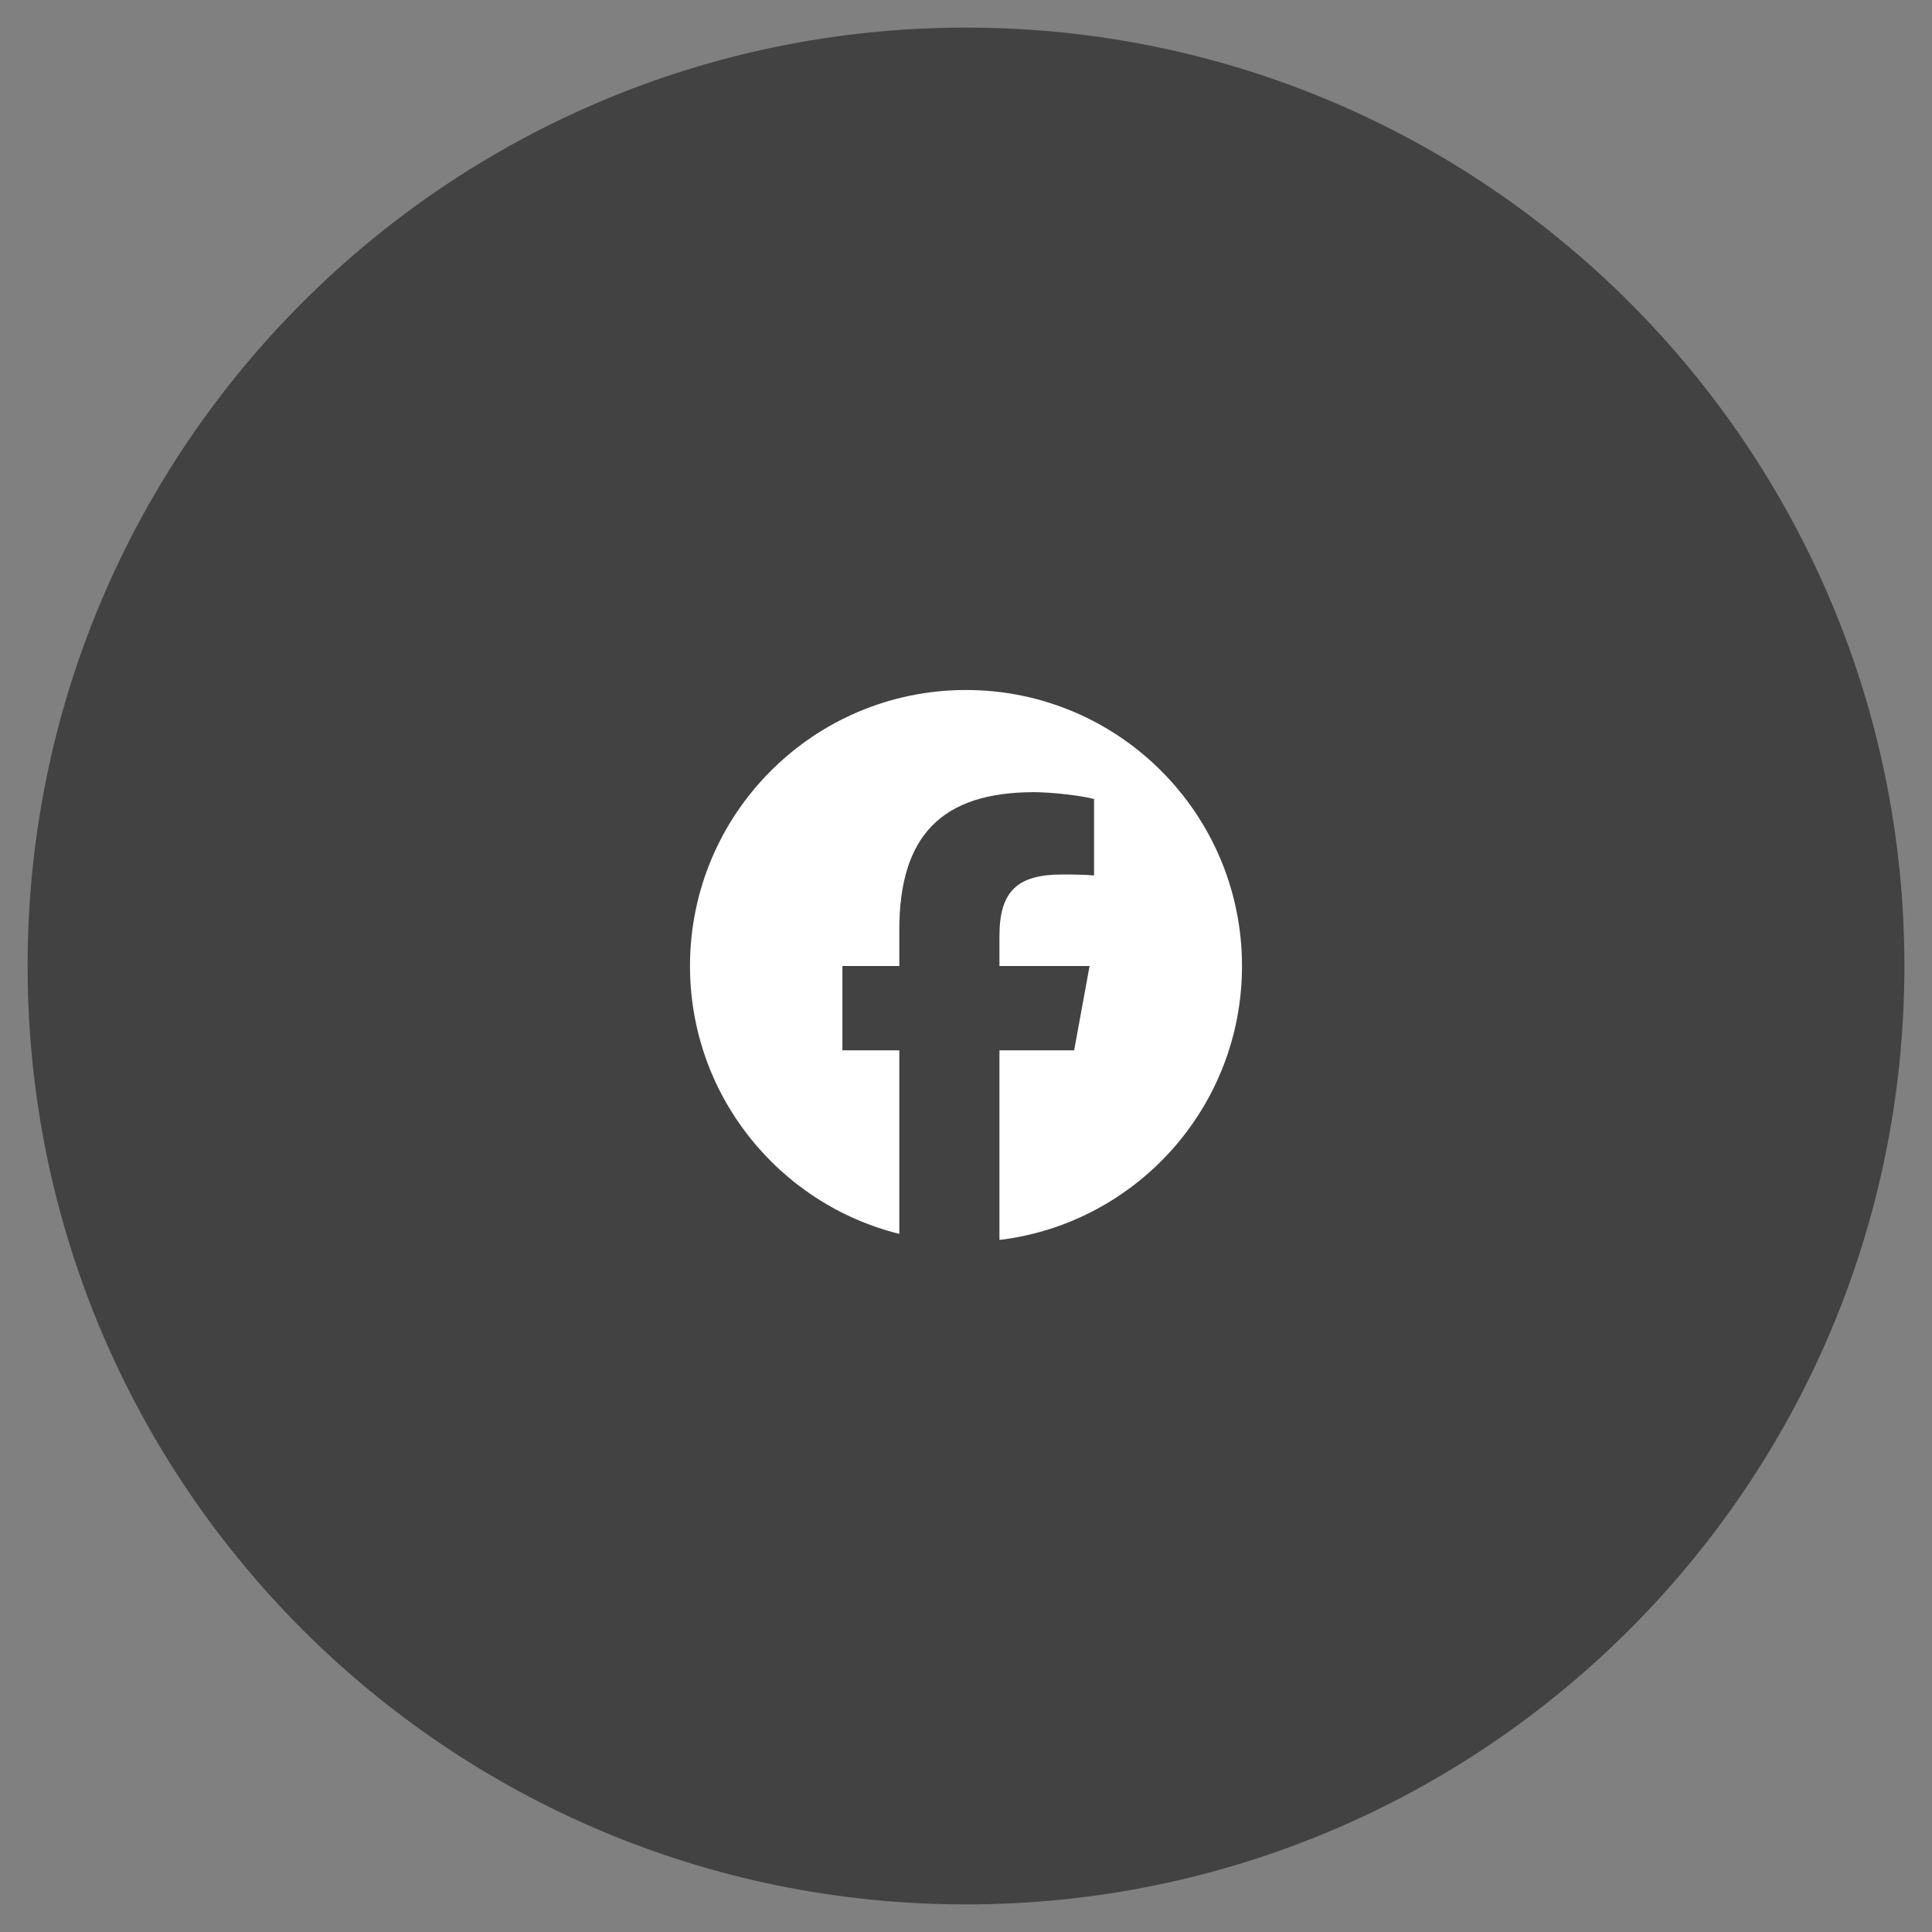 <svg width="35" height="35" viewBox="0 0 35 35" fill="none" xmlns="http://www.w3.org/2000/svg">
<rect x="0" y="0" width="35" height="35" fill="#808080" stroke="none"/>
<path d="M0.5 17.5C0.5 8.111 8.111 0.5 17.5 0.5C26.889 0.5 34.5 8.111 34.5 17.5C34.5 26.889 26.889 34.5 17.5 34.5C8.111 34.5 0.5 26.889 0.5 17.5Z" fill="#424242"/>
<g clip-path="url(#clip0_256_1389)">
<path d="M17.5 12.5C14.739 12.5 12.5 14.739 12.5 17.5C12.5 19.845 14.114 21.812 16.292 22.353V19.028H15.261V17.5H16.292V16.842C16.292 15.14 17.062 14.351 18.733 14.351C19.05 14.351 19.597 14.413 19.82 14.475V15.86C19.702 15.848 19.497 15.842 19.243 15.842C18.423 15.842 18.106 16.152 18.106 16.96V17.5H19.739L19.459 19.028H18.106V22.463C20.582 22.164 22.5 20.056 22.5 17.5C22.5 14.739 20.261 12.5 17.5 12.5Z" fill="white"/>
</g>
<defs>
<clipPath id="clip0_256_1389">
<rect width="10" height="10" fill="white" transform="translate(12.5 12.5)"/>
</clipPath>
</defs>
</svg>
